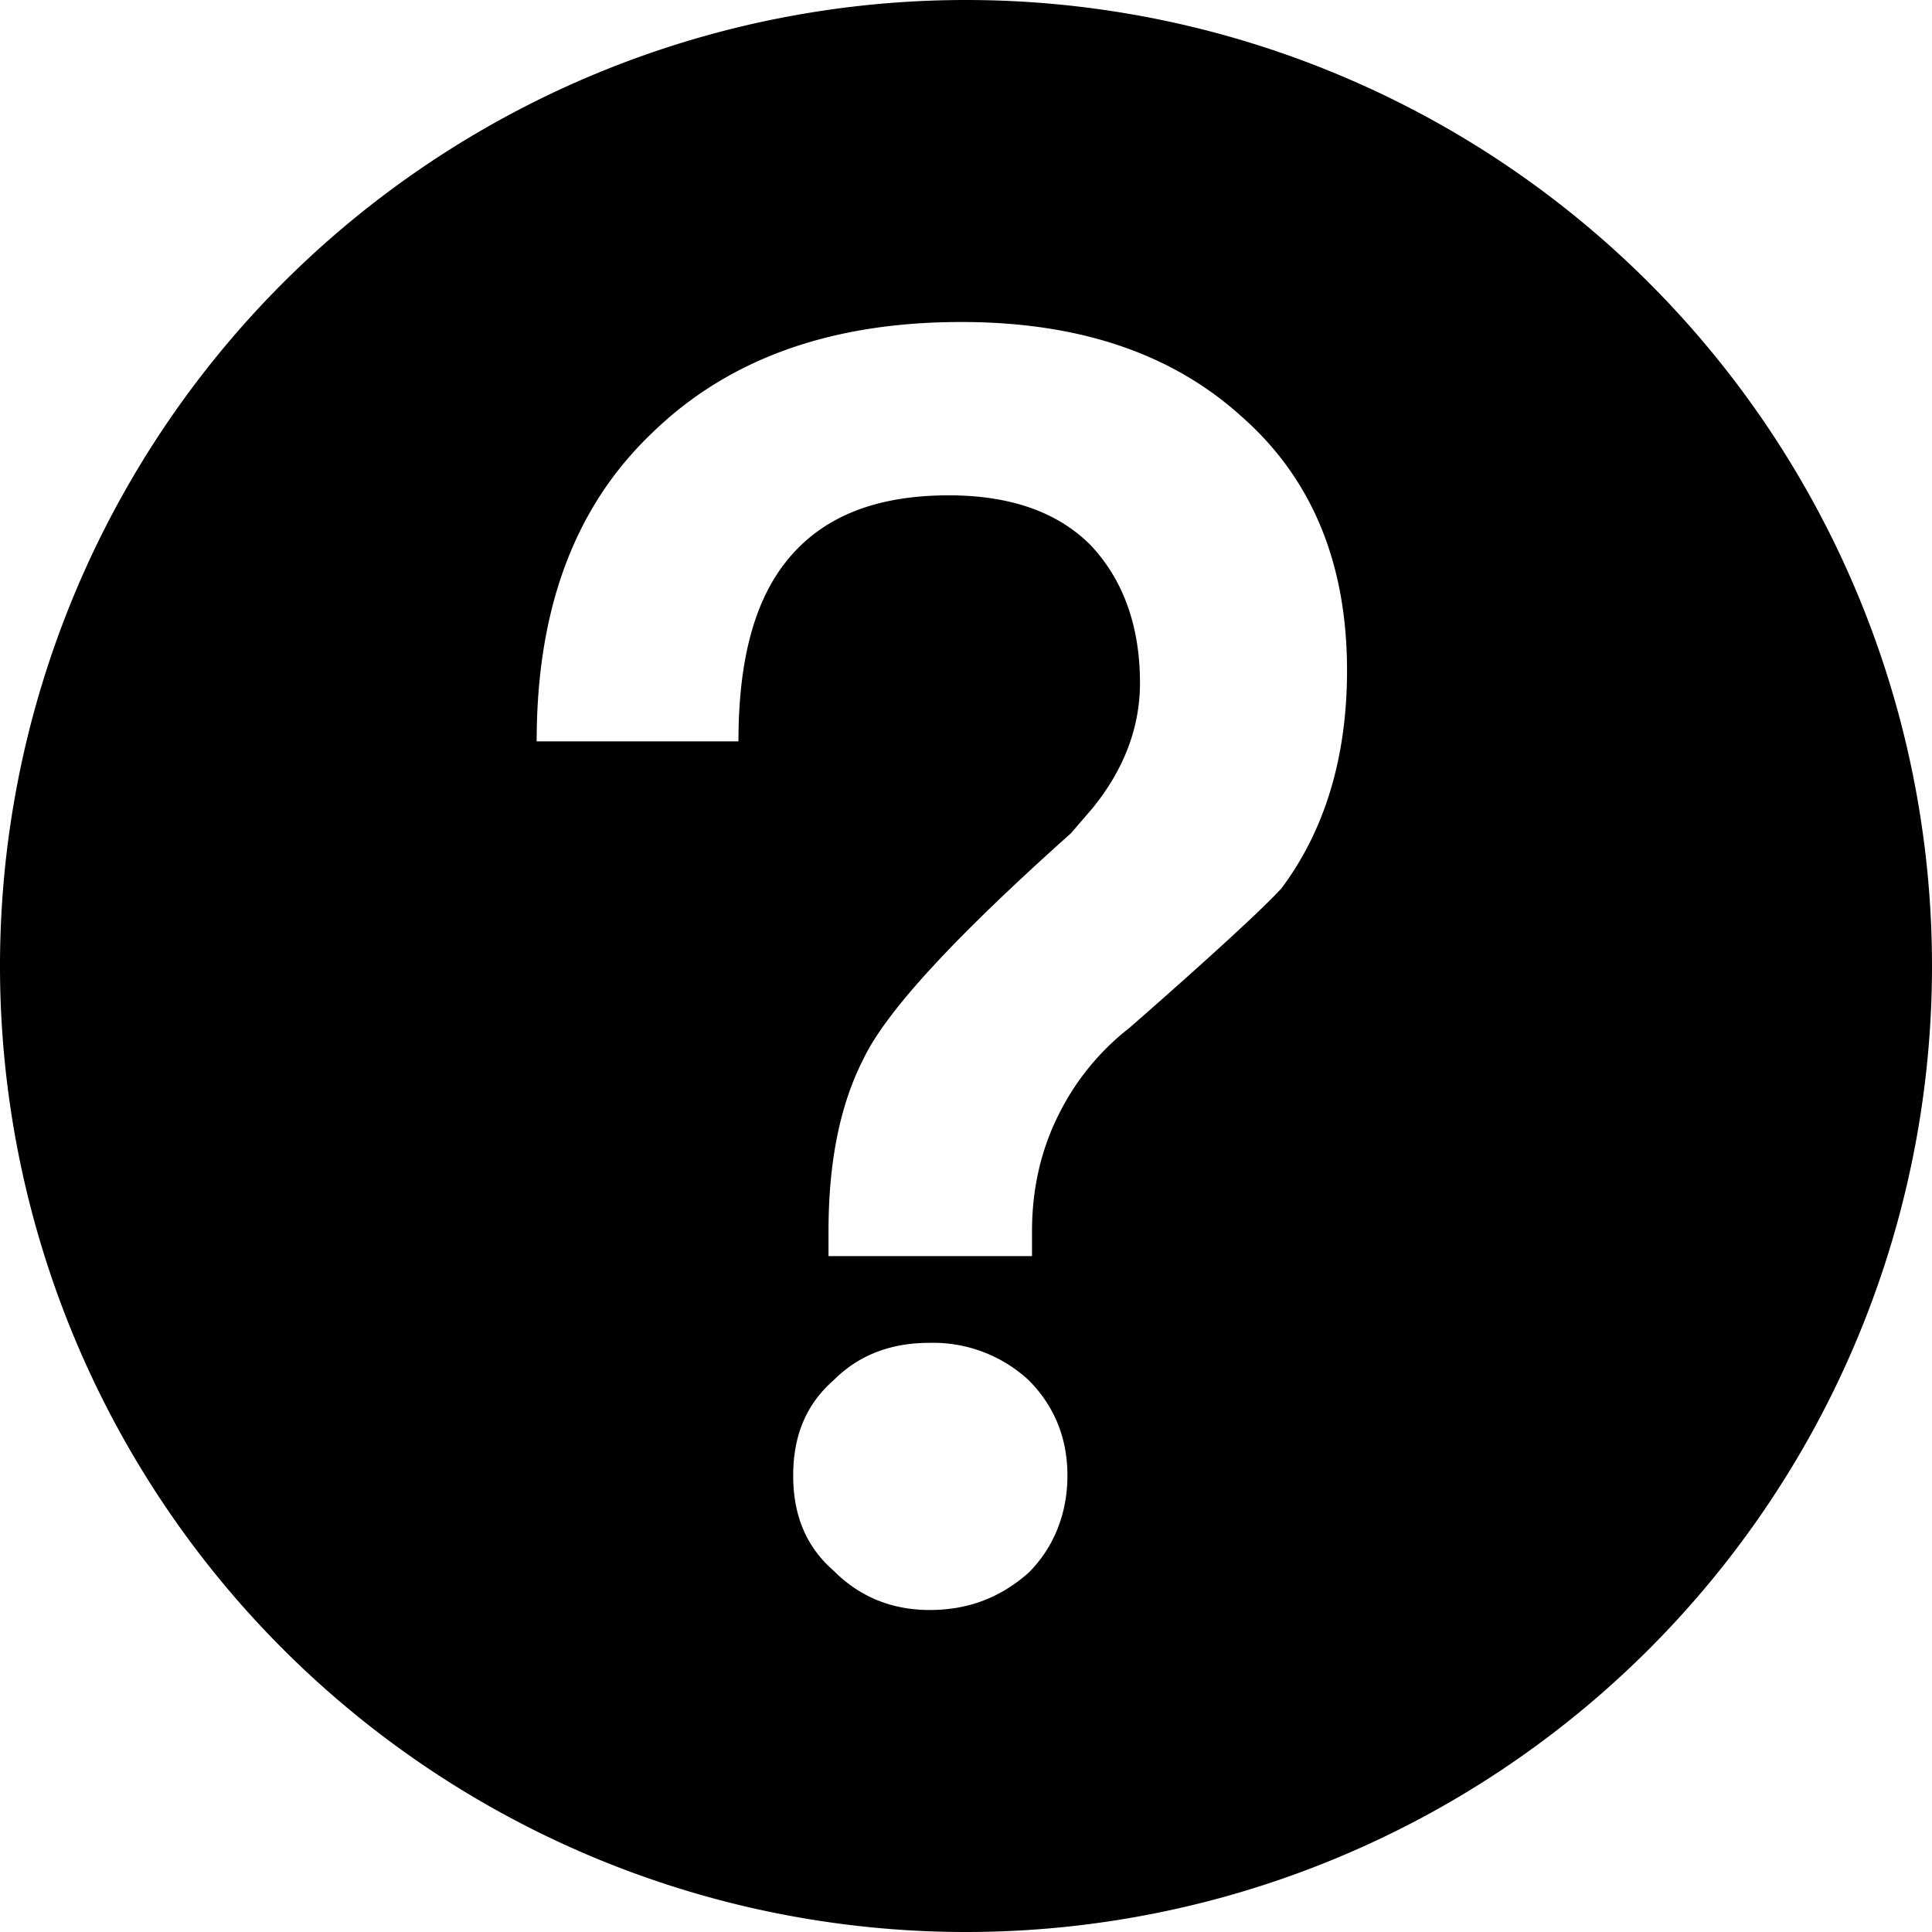<?xml version="1.0" standalone="no"?><!DOCTYPE svg PUBLIC "-//W3C//DTD SVG 1.1//EN" "http://www.w3.org/Graphics/SVG/1.1/DTD/svg11.dtd"><svg t="1597211772739" class="icon" viewBox="0 0 1024 1024" version="1.1" xmlns="http://www.w3.org/2000/svg" p-id="1662" width="64" height="64" xmlns:xlink="http://www.w3.org/1999/xlink"><defs><style type="text/css"></style></defs><path d="M512 1024A512 512 0 1 1 512 0a512 512 0 0 1 0 1024zM509.497 170.667c-69.404 0-123.79 19.684-164.124 59.051C304.128 269.141 284.444 323.527 284.444 392.932h106.951c0-40.391 7.452-71.282 23.381-92.843 18.773-25.316 47.787-37.547 88.178-37.547 31.858 0 57.173 8.476 74.98 26.283 16.896 17.806 26.283 42.212 26.283 73.159 0 23.438-8.42 45.909-25.316 66.56l-11.264 13.084c-60.928 54.443-97.508 93.867-109.739 119.125-13.084 25.316-18.773 56.32-18.773 91.932v13.084h107.861v-13.084c0-22.528 4.722-43.179 14.108-61.895a133.12 133.12 0 0 1 37.49-45.966c44.999-39.367 72.249-64.683 80.668-74.069 22.471-30.037 34.702-68.494 34.702-115.371 0-57.173-18.773-102.172-56.32-134.997C620.146 186.596 570.425 170.667 509.497 170.667z m-16.896 541.07c-20.594 0-37.49 6.542-50.631 19.684-15.019 13.084-21.561 30.037-21.561 50.631 0 20.651 6.542 37.547 21.618 50.631 13.084 13.141 29.98 20.651 50.631 20.651 20.594 0 37.49-6.542 52.452-19.684 13.141-13.084 20.651-30.948 20.651-51.598 0-20.594-7.509-37.547-20.651-50.631a74.524 74.524 0 0 0-52.508-19.684z" p-id="1663" fill="#000000"></path></svg>